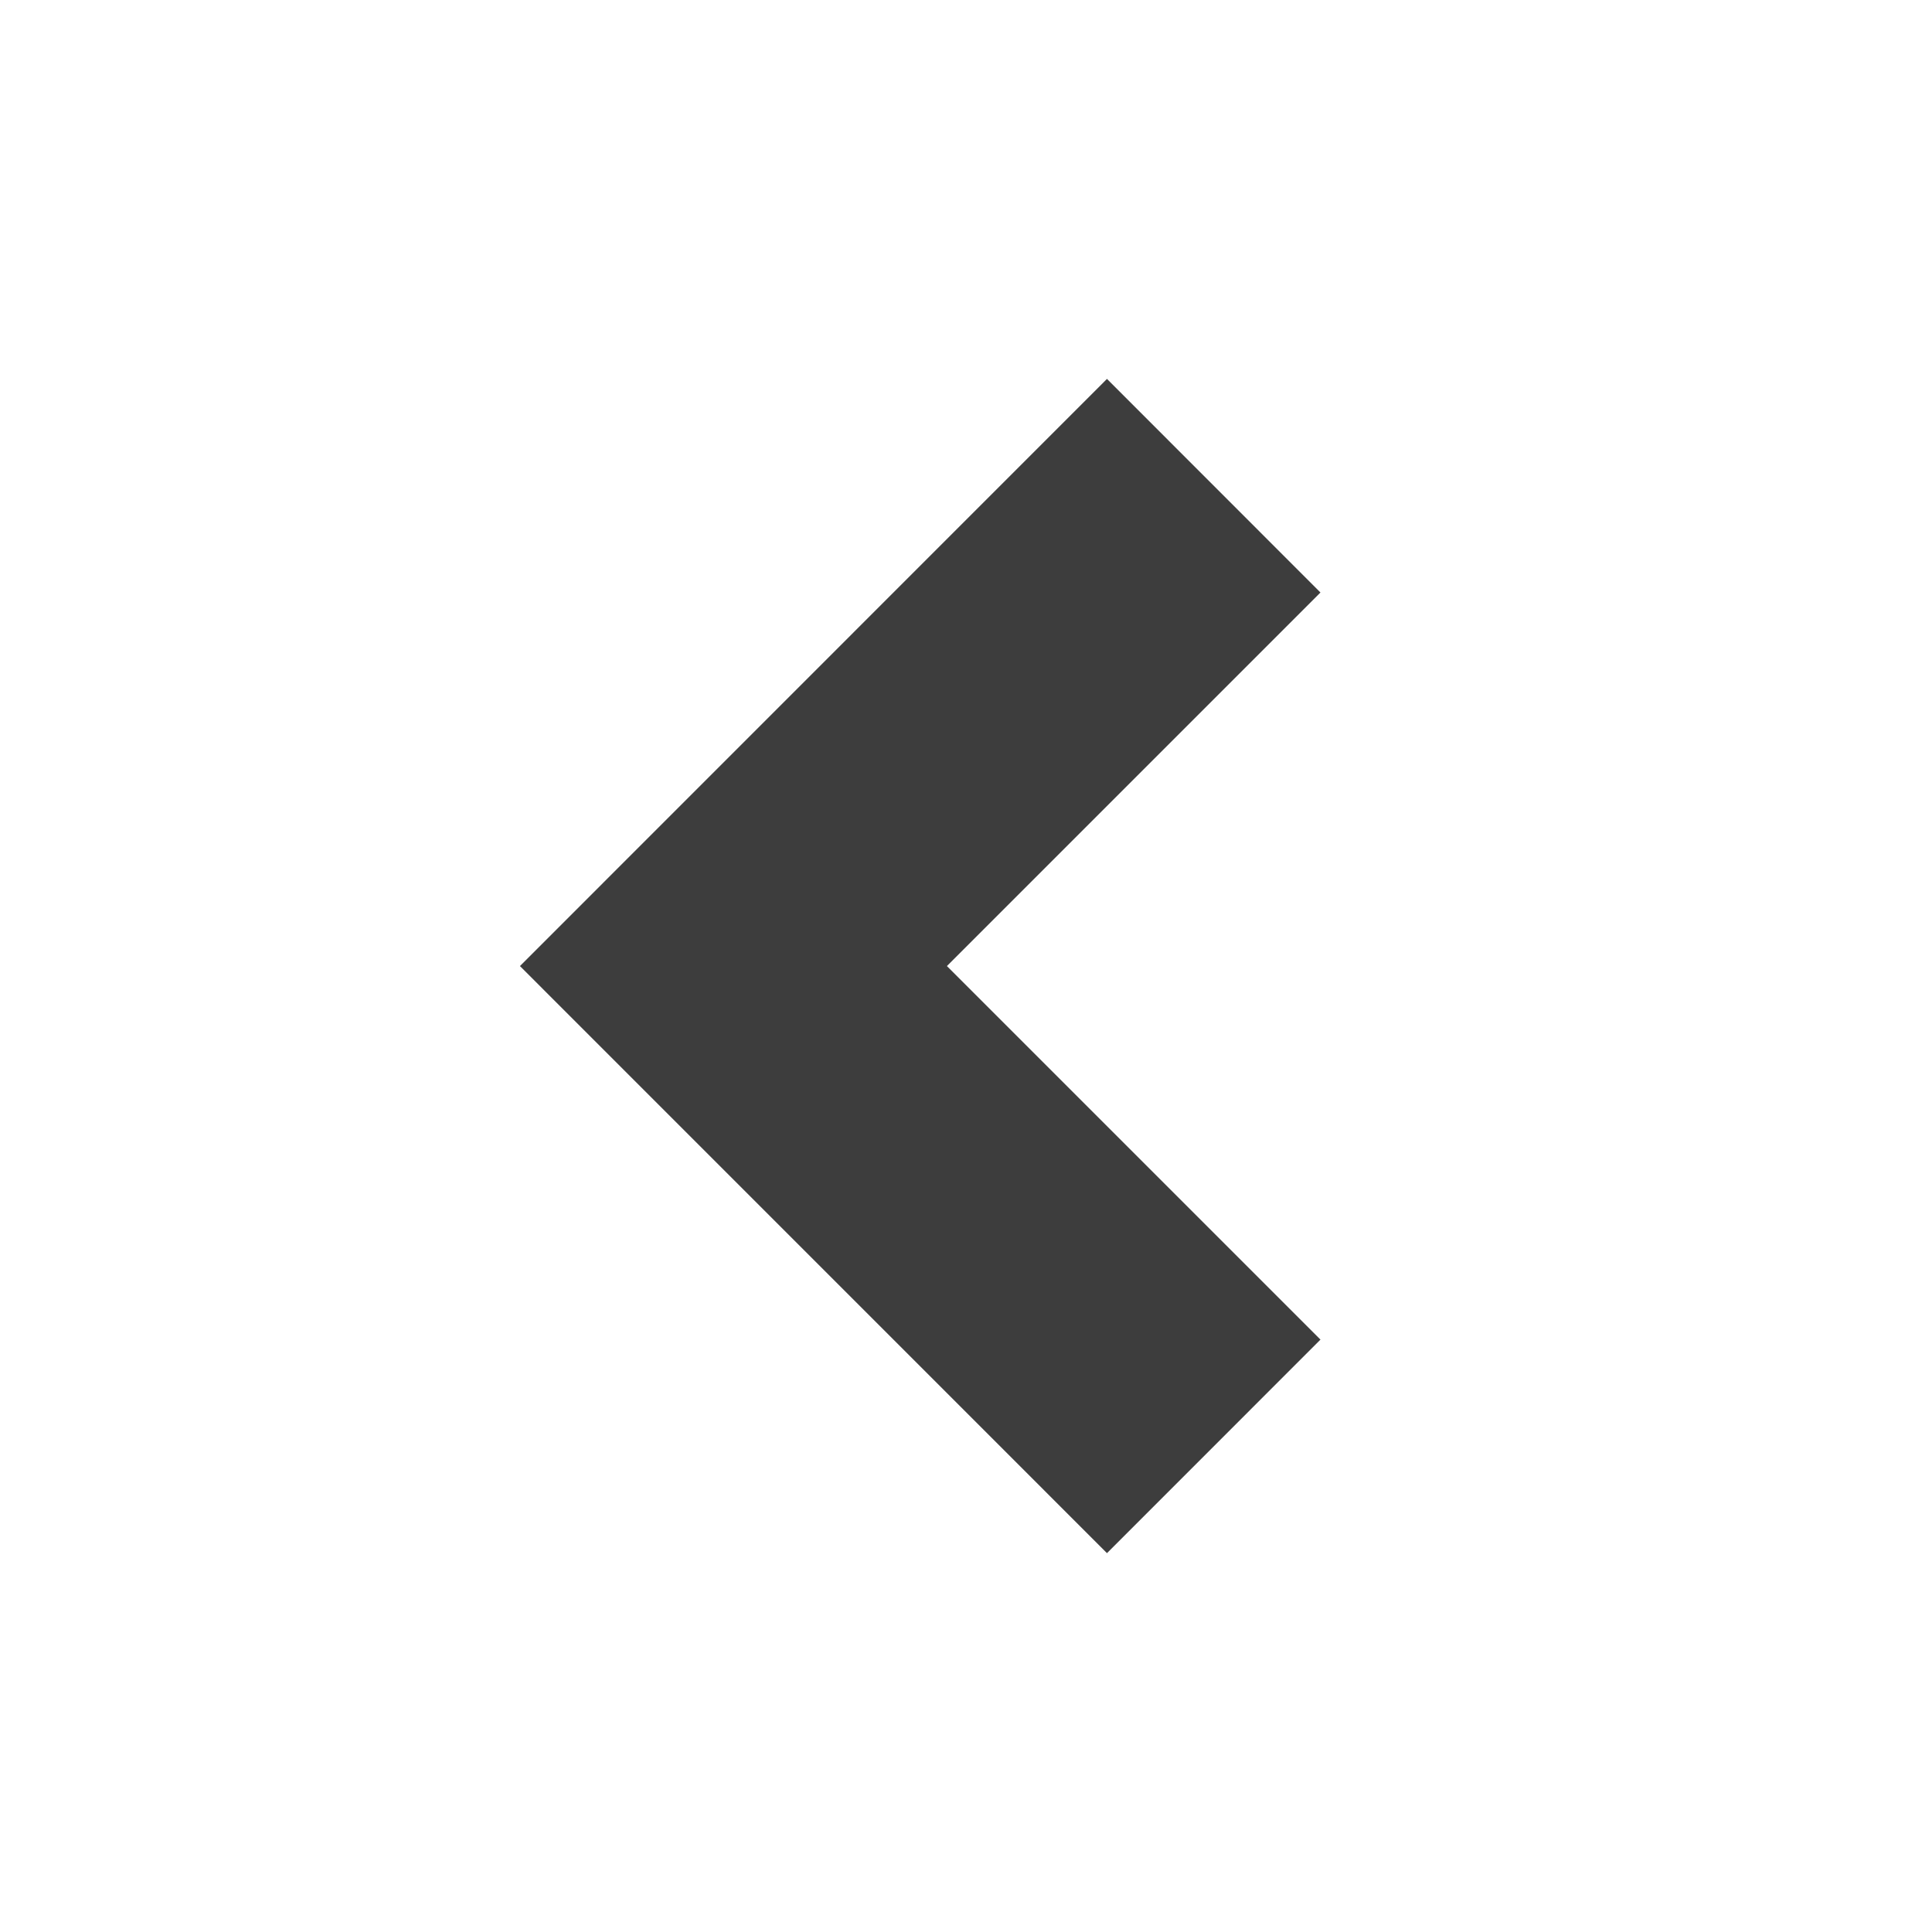 <?xml version="1.0" encoding="UTF-8" standalone="no"?>
<svg xmlns="http://www.w3.org/2000/svg" version="1.1" width="32" height="32">
<path style="fill:#3d3d3d;stroke:none" d="M21.871,9.814 15.684,16.001 21.871,22.188 18.335,25.725 8.612,16.001 18.335,6.276"/>
</svg>


